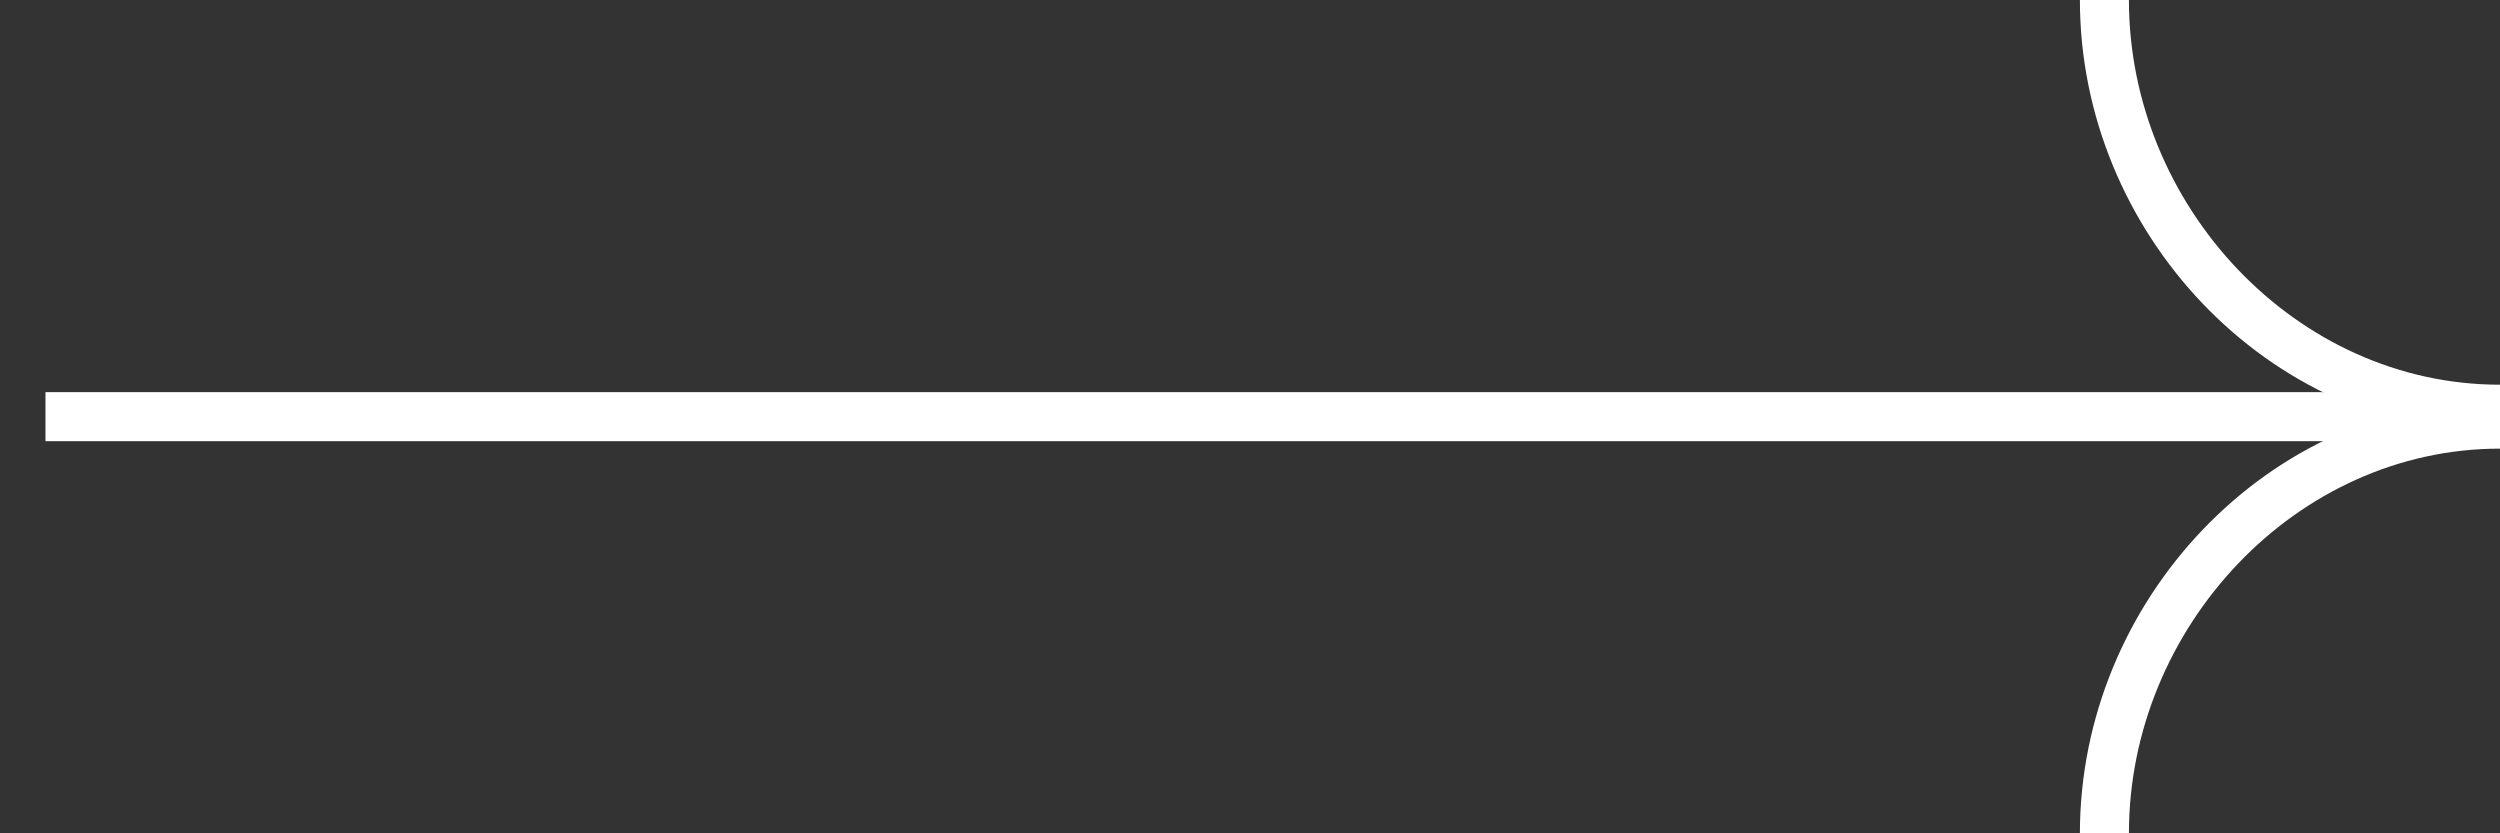 <svg width="51" height="17" viewBox="0 0 51 17" fill="none" xmlns="http://www.w3.org/2000/svg">
<rect x="0" y="0" width="51" height="17" fill="#333333" stroke="none"/>
<path d="M42.93 17C42.93 12.543 46.543 8.652 51 8.652" stroke="white"/>
<path d="M42.93 -7.05477e-07C42.93 4.457 46.543 8.348 51 8.348" stroke="white"/>
<line x1="50.928" y1="8.5" x2="0.928" y2="8.5" stroke="white"/>
</svg>
